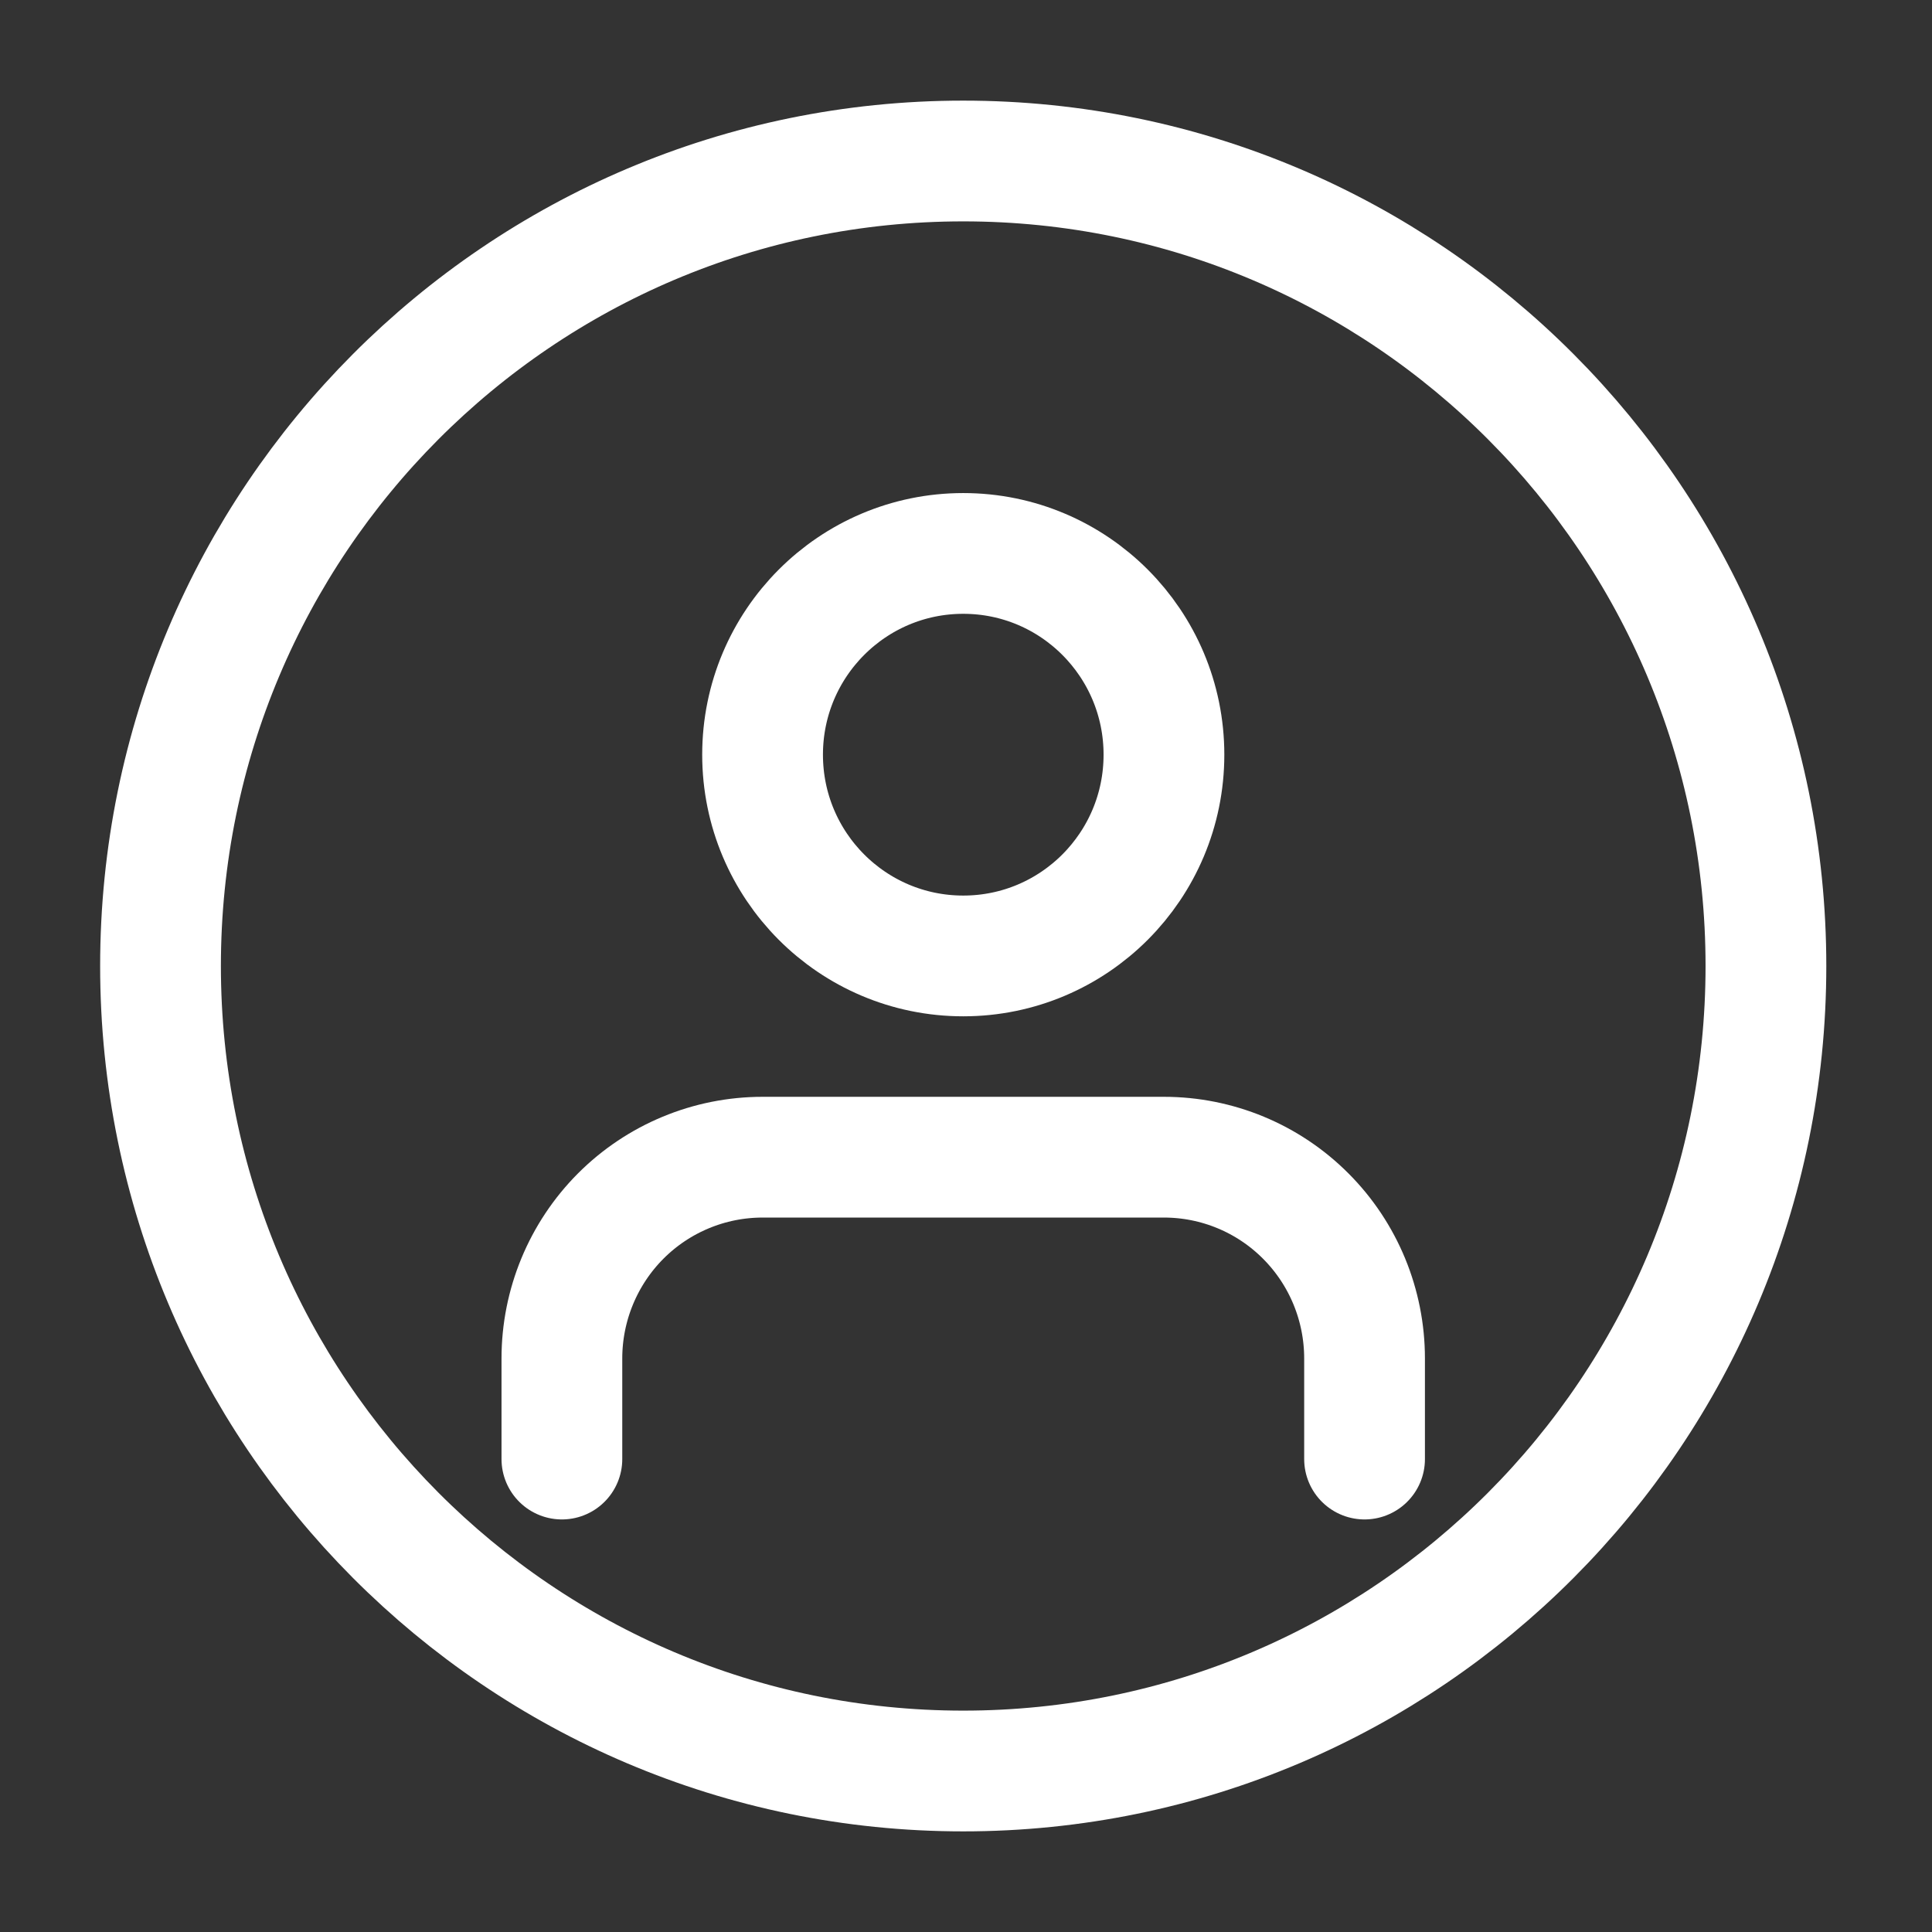 <svg width="24" height="24" viewBox="0 0 24 24" fill="none" xmlns="http://www.w3.org/2000/svg">
<rect x="0" y="0" width="24" height="24" fill="#333333" stroke="none"/>
<path d="M11.966 22C17.473 22 21.937 17.523 21.937 12C21.937 6.477 17.473 2 11.966 2C6.458 2 1.994 6.477 1.994 12C1.994 17.523 6.458 22 11.966 22Z" stroke="white" stroke-width="1.5" stroke-linecap="round" stroke-linejoin="round"/>
<path d="M16.951 18.125V16.875C16.951 16.212 16.689 15.576 16.221 15.107C15.754 14.638 15.12 14.375 14.459 14.375H9.473C8.812 14.375 8.178 14.638 7.71 15.107C7.243 15.576 6.98 16.212 6.98 16.875V18.125" stroke="white" stroke-width="1.5" stroke-linecap="round" stroke-linejoin="round"/>
<path d="M11.966 11.875C13.343 11.875 14.459 10.756 14.459 9.375C14.459 7.994 13.343 6.875 11.966 6.875C10.589 6.875 9.473 7.994 9.473 9.375C9.473 10.756 10.589 11.875 11.966 11.875Z" stroke="white" stroke-width="1.5" stroke-linecap="round" stroke-linejoin="round"/>
</svg>
